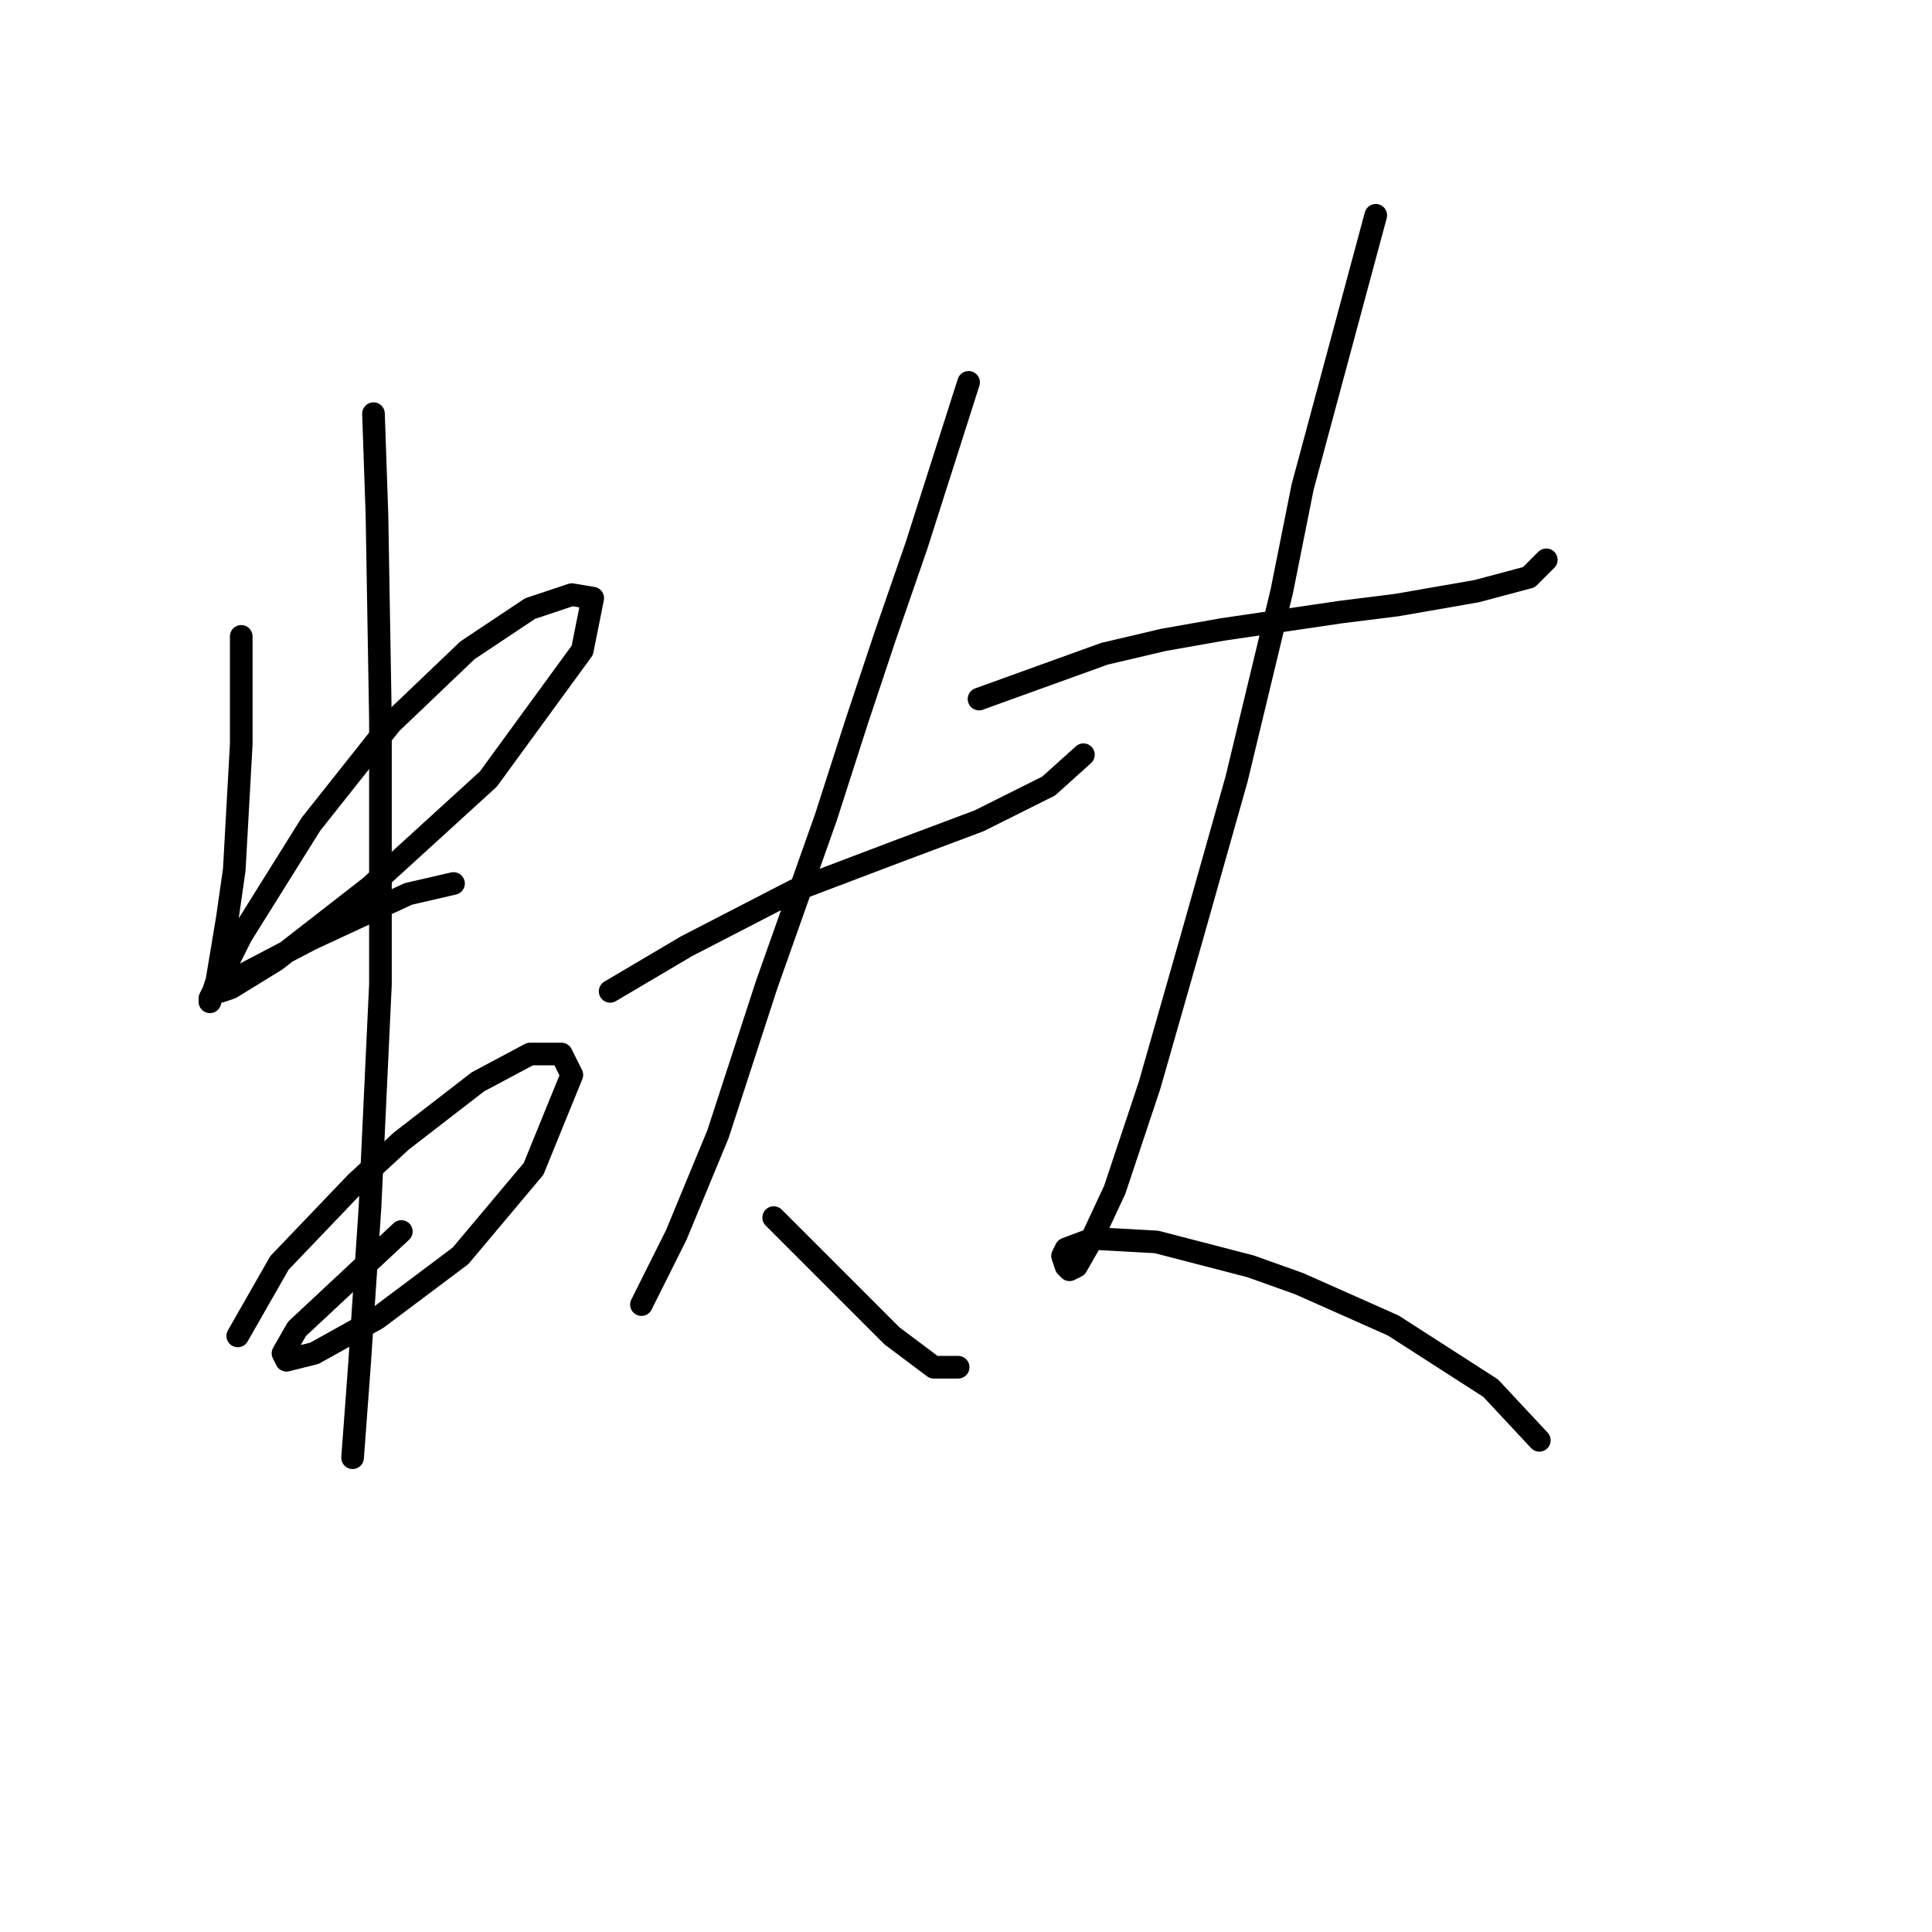 <?xml version="1.0" standalone="no"?>
    <svg width="256" height="256" xmlns="http://www.w3.org/2000/svg" version="1.1">
    <polyline stroke="black" stroke-width="3" stroke-linecap="round" fill="transparent" stroke-linejoin="round" points="31.965 84.326 31.965 98.621 31.504 106.922 31.043 115.222 30.12 121.678 28.737 129.978 27.815 132.745 27.815 132.284 31.965 123.984 41.188 109.227 51.794 95.854 61.939 86.17 70.239 80.637 75.773 78.792 78.54 79.253 77.156 86.17 64.706 103.232 49.027 117.528 36.576 127.212 30.581 130.901 29.198 131.362 31.504 129.517 41.188 124.445 54.099 118.45 60.094 117.067 60.094 117.067 " />
        <polyline stroke="black" stroke-width="3" stroke-linecap="round" fill="transparent" stroke-linejoin="round" points="31.504 177.015 37.037 167.331 47.182 156.724 53.177 151.191 63.322 143.351 70.239 139.662 74.39 139.662 75.773 142.429 70.7 154.88 61.017 166.408 49.949 174.709 41.649 179.32 37.96 180.242 37.498 179.32 39.343 176.092 46.26 169.636 53.177 163.18 53.177 163.18 " />
        <polyline stroke="black" stroke-width="3" stroke-linecap="round" fill="transparent" stroke-linejoin="round" points="49.488 54.813 49.949 68.186 50.41 95.393 50.41 130.44 49.027 159.952 47.643 180.704 46.721 193.154 46.721 193.154 " />
        <polyline stroke="black" stroke-width="3" stroke-linecap="round" fill="transparent" stroke-linejoin="round" points="80.845 131.362 90.99 125.367 105.286 117.989 118.659 112.916 129.726 108.766 138.949 104.155 143.56 100.004 143.56 100.004 " />
        <polyline stroke="black" stroke-width="3" stroke-linecap="round" fill="transparent" stroke-linejoin="round" points="128.343 50.663 121.426 72.336 117.275 84.326 113.586 95.393 109.436 108.305 101.597 130.44 95.141 150.269 89.607 163.642 84.996 172.864 84.996 172.864 " />
        <polyline stroke="black" stroke-width="3" stroke-linecap="round" fill="transparent" stroke-linejoin="round" points="102.519 161.336 111.742 170.559 114.97 173.787 118.198 177.015 123.731 181.165 126.959 181.165 126.959 181.165 " />
        <polyline stroke="black" stroke-width="3" stroke-linecap="round" fill="transparent" stroke-linejoin="round" points="129.726 92.626 146.327 86.631 154.166 84.787 162.006 83.404 177.684 81.098 185.063 80.176 195.669 78.331 202.586 76.486 204.892 74.181 204.892 74.181 " />
        <polyline stroke="black" stroke-width="3" stroke-linecap="round" fill="transparent" stroke-linejoin="round" points="182.296 28.528 172.612 64.497 169.845 78.331 163.85 103.232 157.855 124.445 152.322 143.813 147.71 157.647 144.483 164.564 142.638 167.792 141.716 168.253 141.255 167.792 140.793 166.408 141.255 165.486 144.944 164.103 153.244 164.564 165.695 167.792 172.151 170.097 184.602 175.631 197.513 183.932 203.969 190.849 203.969 190.849 " />
        </svg>